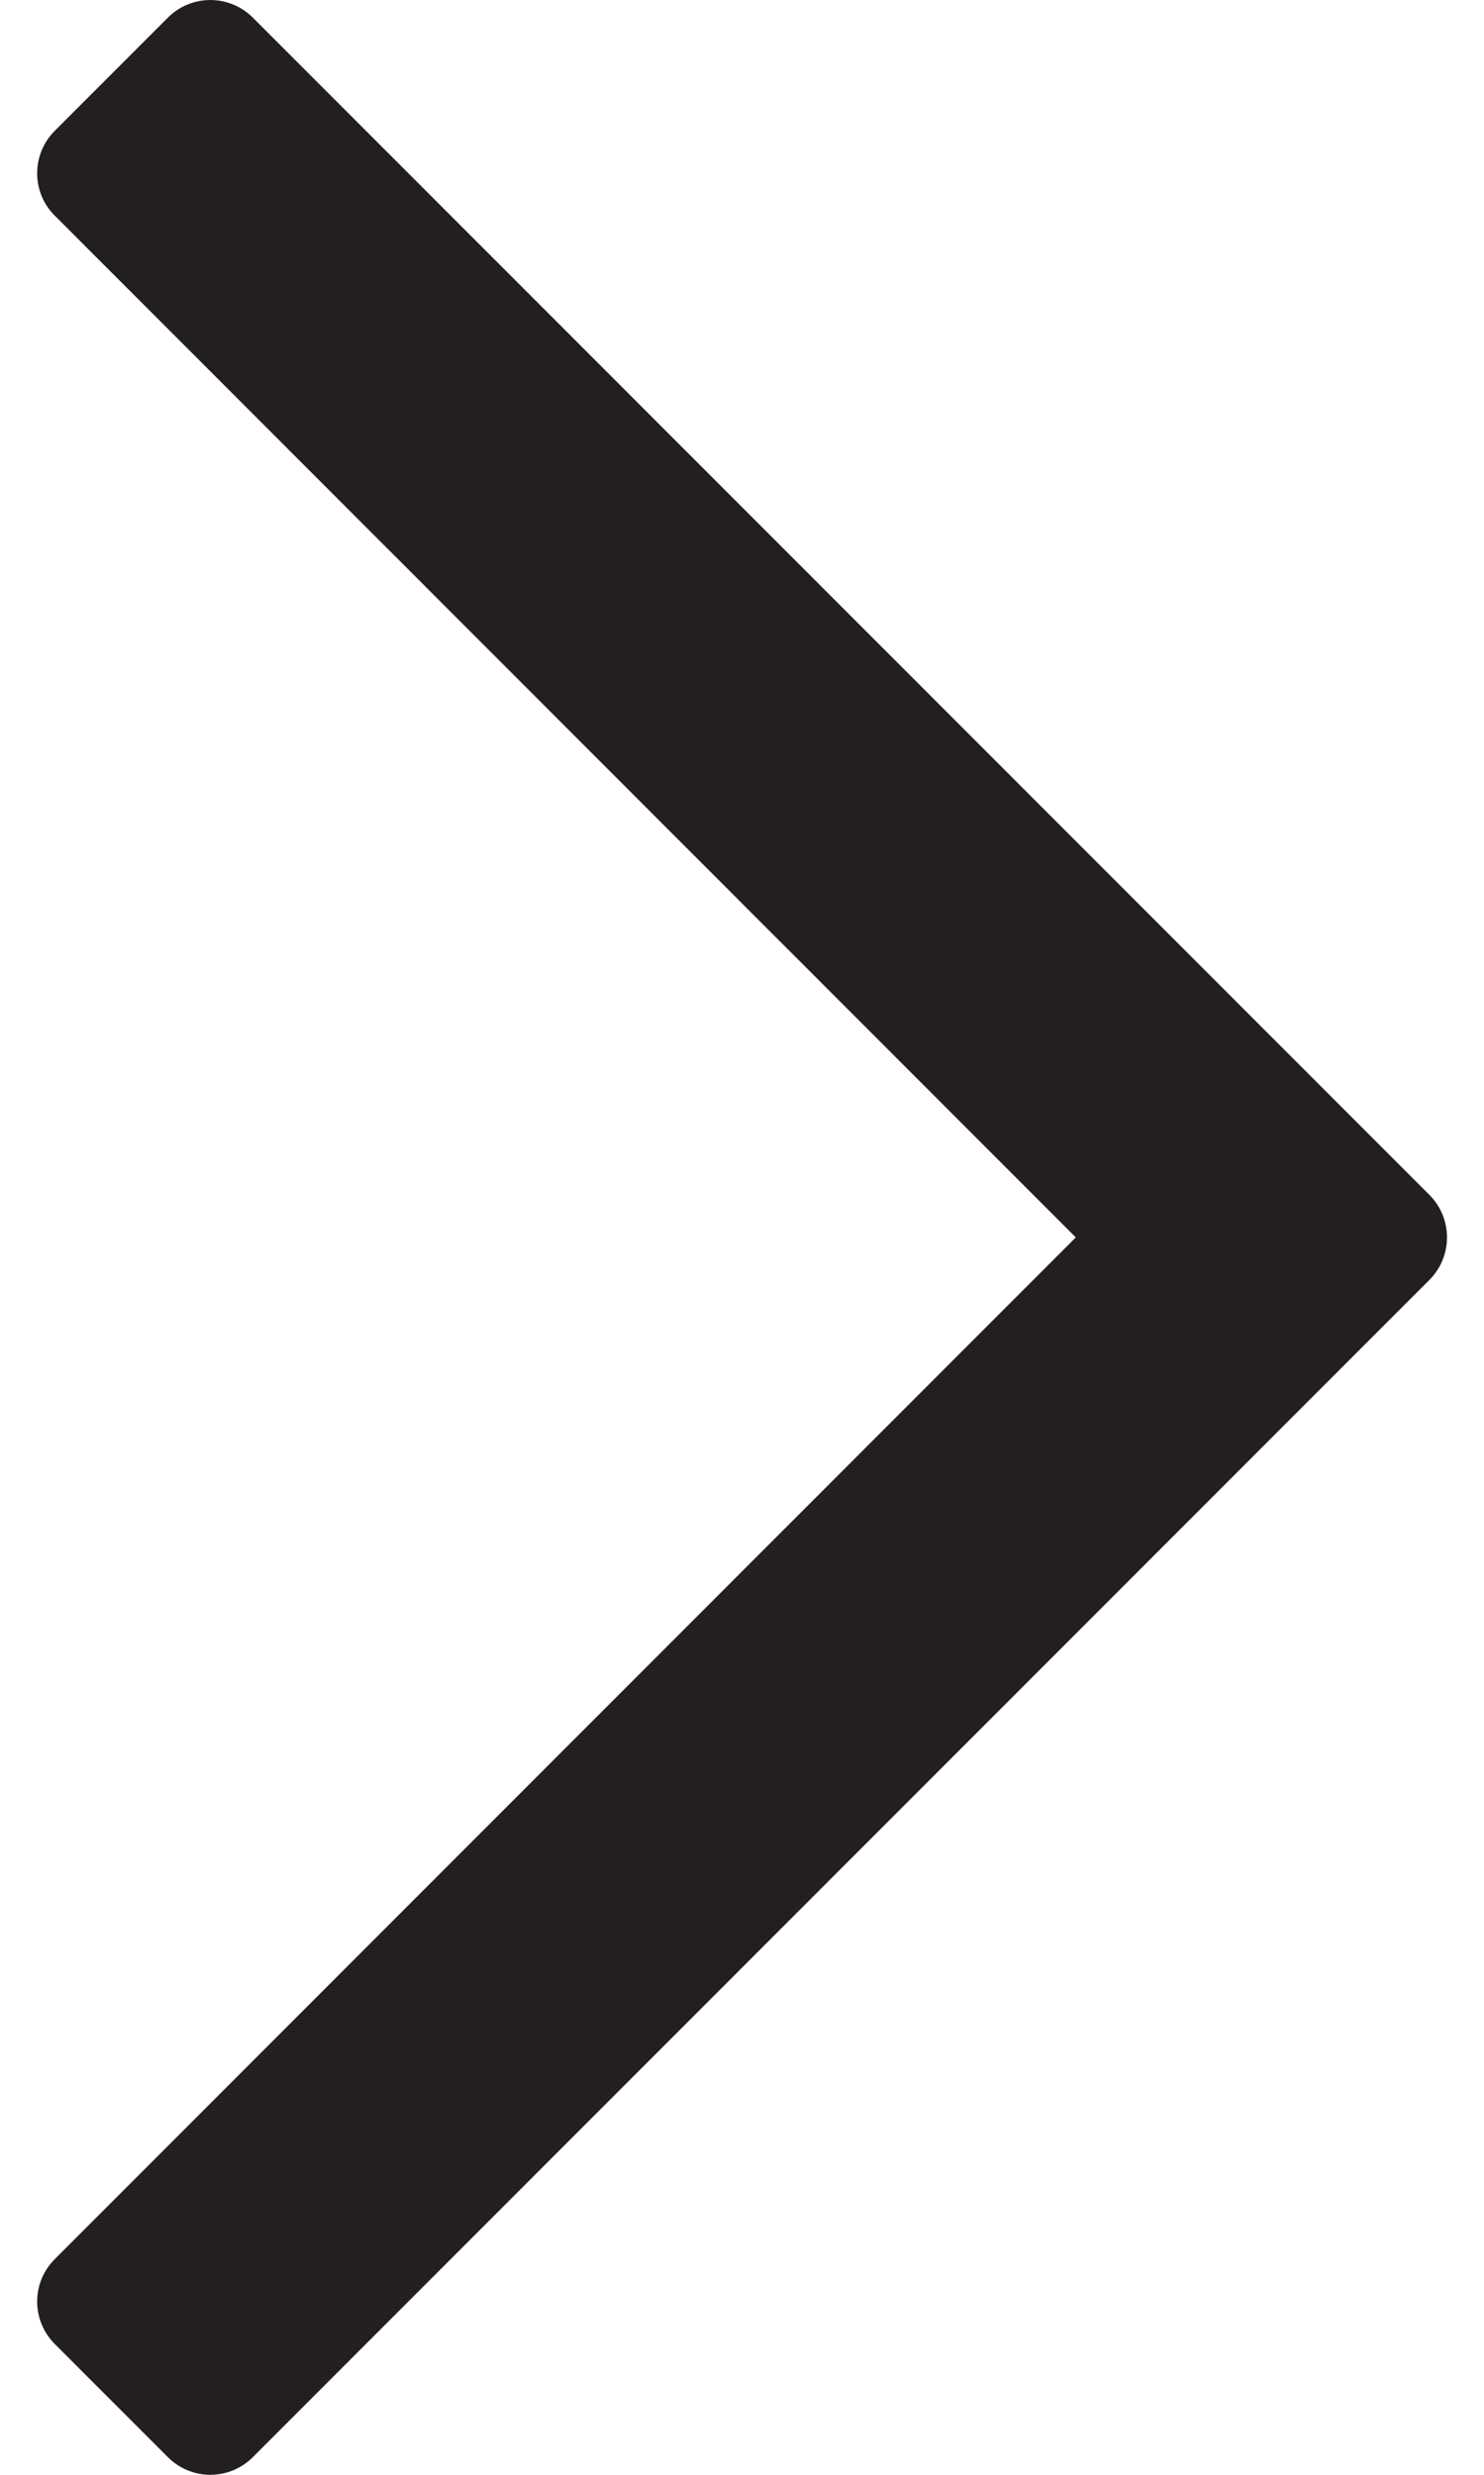 <svg width="12" height="20" viewBox="0 0 12 20" fill="none" xmlns="http://www.w3.org/2000/svg">
<path d="M8.699 10L0.443 18.257C0.253 18.446 0.253 18.753 0.443 18.943L1.358 19.858C1.449 19.949 1.572 20 1.701 20C1.829 20 1.953 19.949 2.044 19.858L11.559 10.343C11.748 10.154 11.748 9.846 11.559 9.657L2.044 0.142C1.953 0.051 1.829 6.48499e-05 1.701 6.48499e-05C1.572 6.48499e-05 1.449 0.051 1.358 0.142L0.443 1.057C0.253 1.247 0.253 1.554 0.443 1.743L8.699 10Z" fill="#231F20"/>
</svg>
